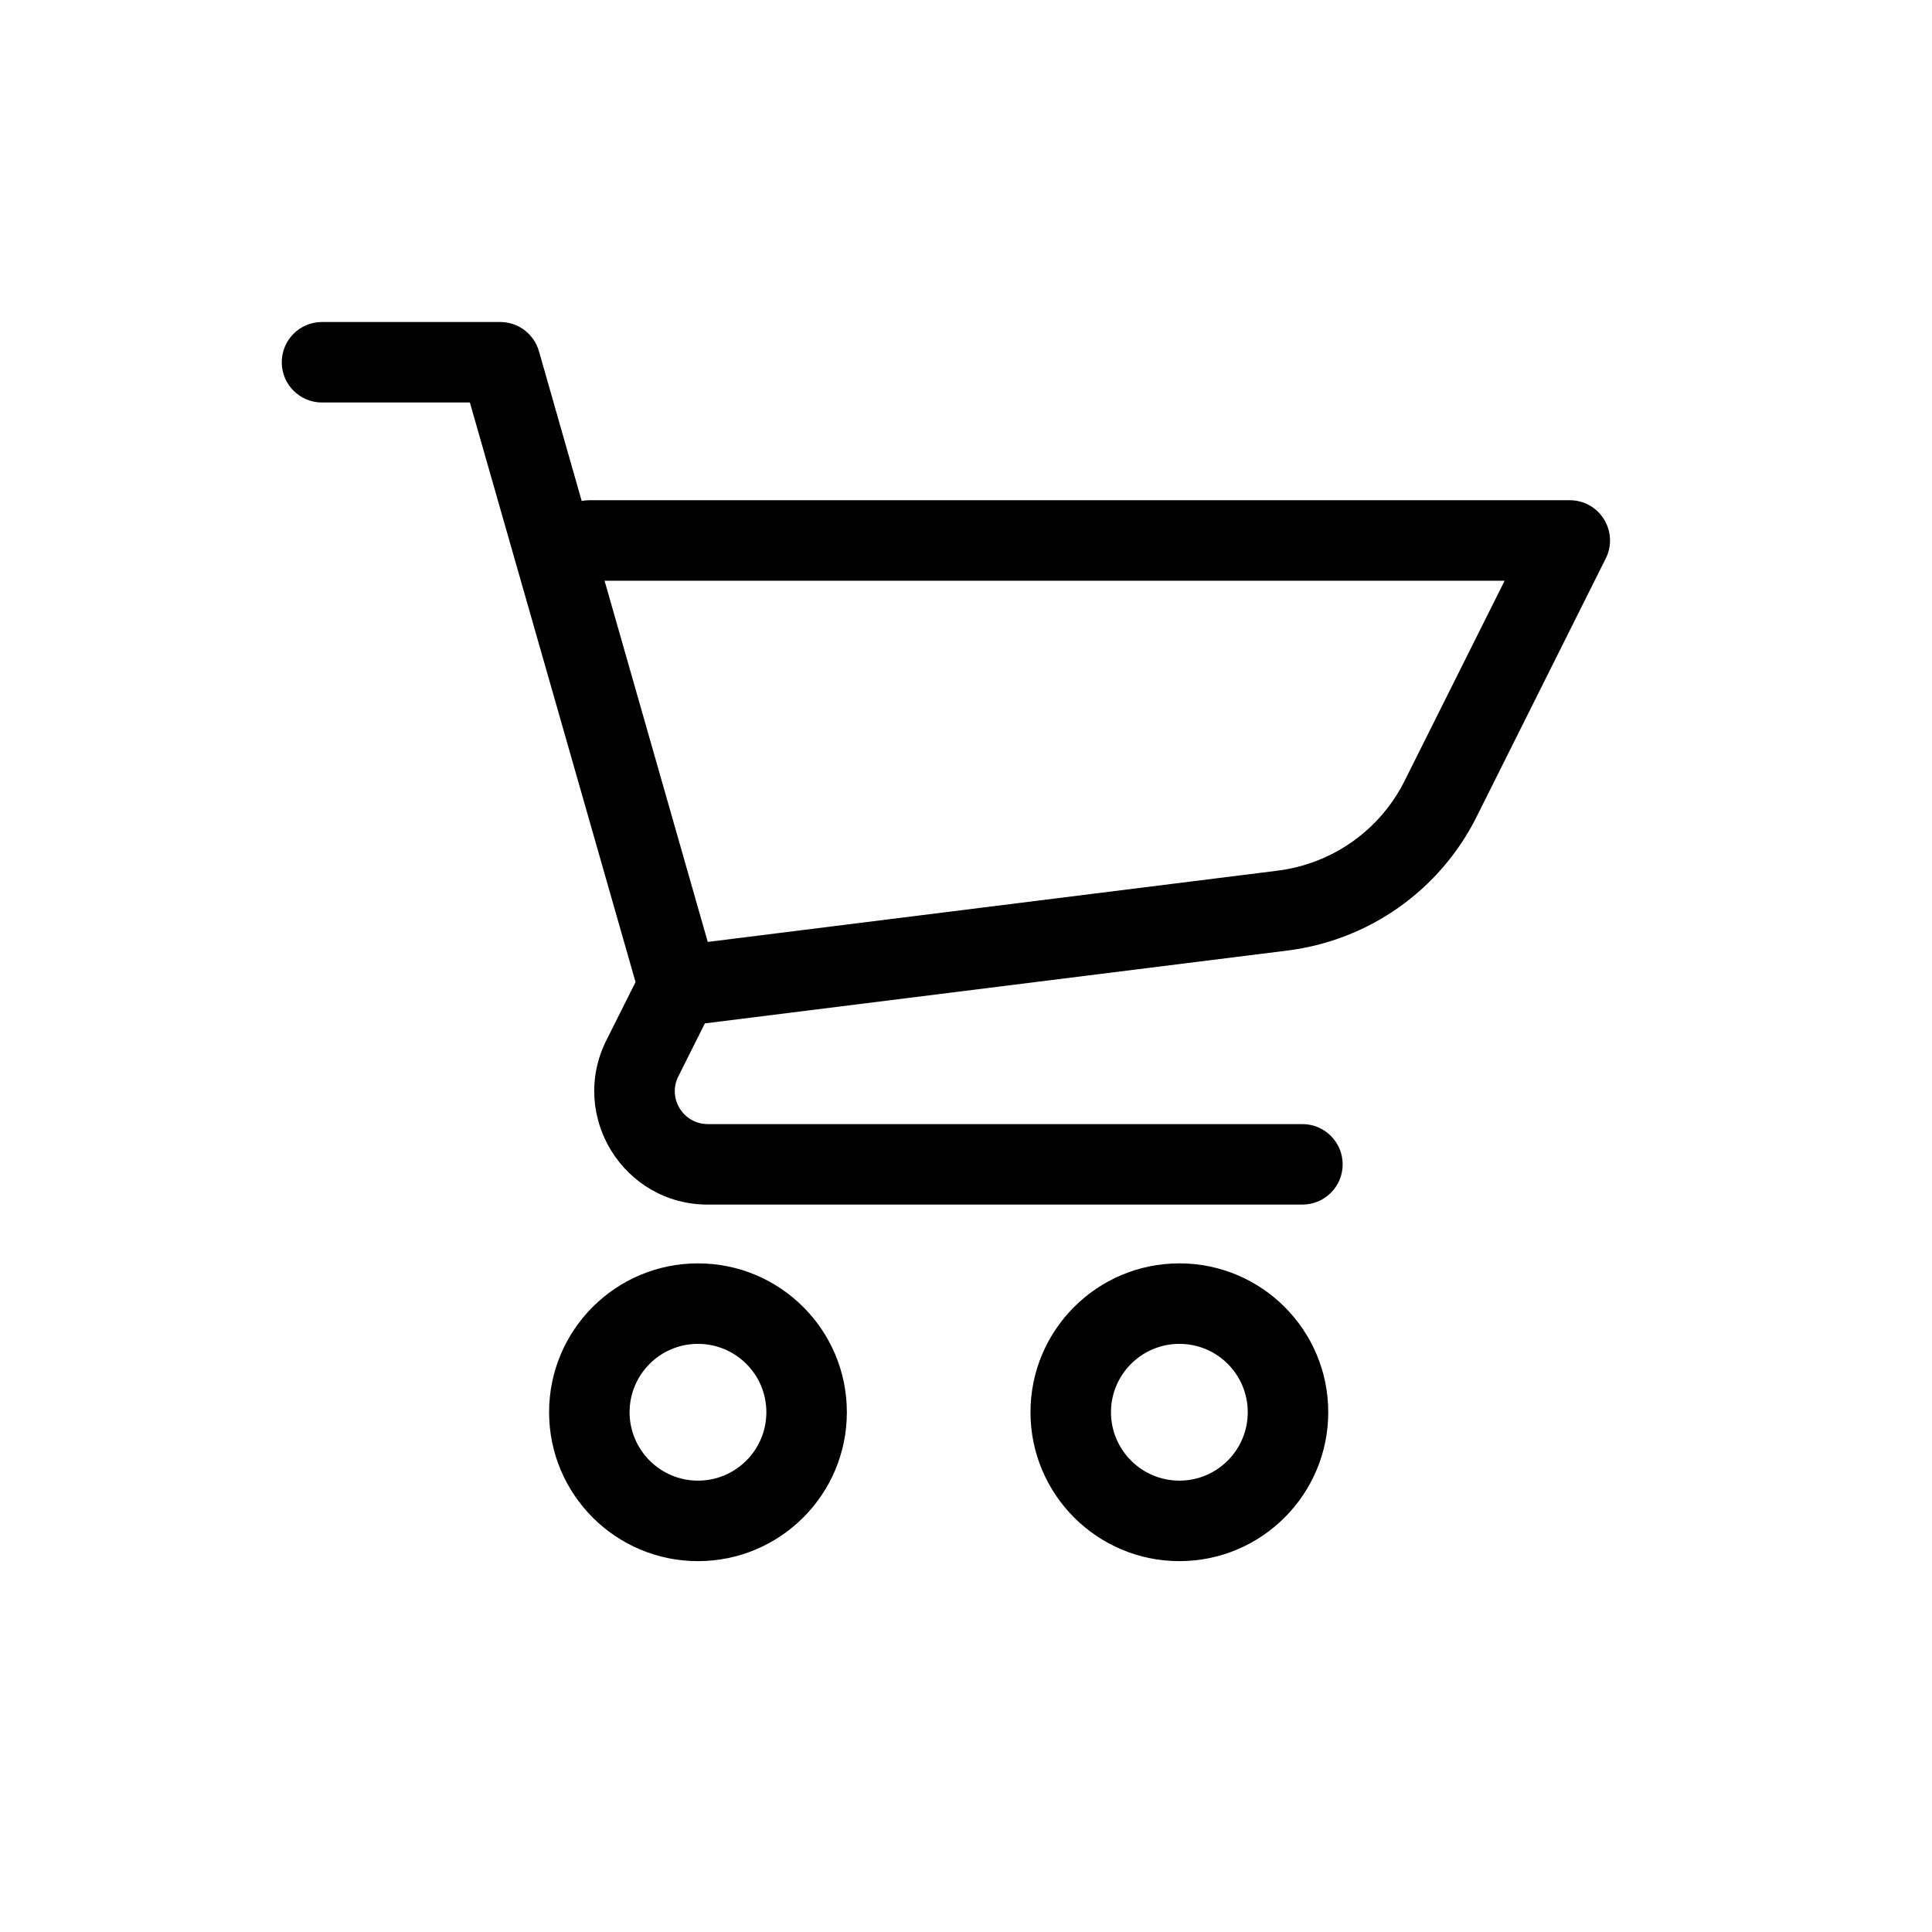 <svg width="24" height="24" viewBox="0 0 24 24" fill="none" xmlns="http://www.w3.org/2000/svg">
<path fill-rule="evenodd" clip-rule="evenodd" d="M4 5H5.837L7.895 12.2L7.532 12.924C7.064 13.862 7.745 14.964 8.793 14.964H16.179C16.455 14.964 16.679 14.74 16.679 14.464C16.679 14.188 16.455 13.964 16.179 13.964H8.793C8.488 13.964 8.29 13.644 8.426 13.372L8.756 12.713L15.993 11.808C17.006 11.681 17.888 11.058 18.343 10.146L19.947 6.938C20.113 6.605 19.872 6.214 19.5 6.214H7.321C7.289 6.214 7.257 6.217 7.226 6.223L6.695 4.363C6.633 4.148 6.437 4 6.214 4H4C3.724 4 3.5 4.224 3.5 4.5C3.5 4.776 3.724 5 4 5ZM15.869 10.816L8.792 11.701L7.51 7.214H18.691L17.449 9.699C17.143 10.312 16.55 10.731 15.869 10.816ZM10.52 17.543C10.52 18.565 9.692 19.393 8.67 19.393C7.649 19.393 6.821 18.564 6.821 17.543C6.821 16.522 7.649 15.694 8.67 15.694C9.692 15.694 10.52 16.522 10.52 17.543ZM9.52 17.543C9.52 17.074 9.14 16.694 8.67 16.694C8.201 16.694 7.821 17.074 7.821 17.543C7.821 18.012 8.202 18.393 8.67 18.393C9.14 18.393 9.52 18.012 9.52 17.543ZM16.5 17.543C16.5 18.564 15.672 19.393 14.651 19.393C13.63 19.393 12.801 18.564 12.801 17.543C12.801 16.522 13.63 15.694 14.651 15.694C15.672 15.694 16.5 16.522 16.5 17.543ZM15.5 17.543C15.5 17.074 15.12 16.694 14.651 16.694C14.182 16.694 13.801 17.075 13.801 17.543C13.801 18.012 14.182 18.393 14.651 18.393C15.12 18.393 15.5 18.012 15.5 17.543Z" fill="currentcolor"/>
</svg>
